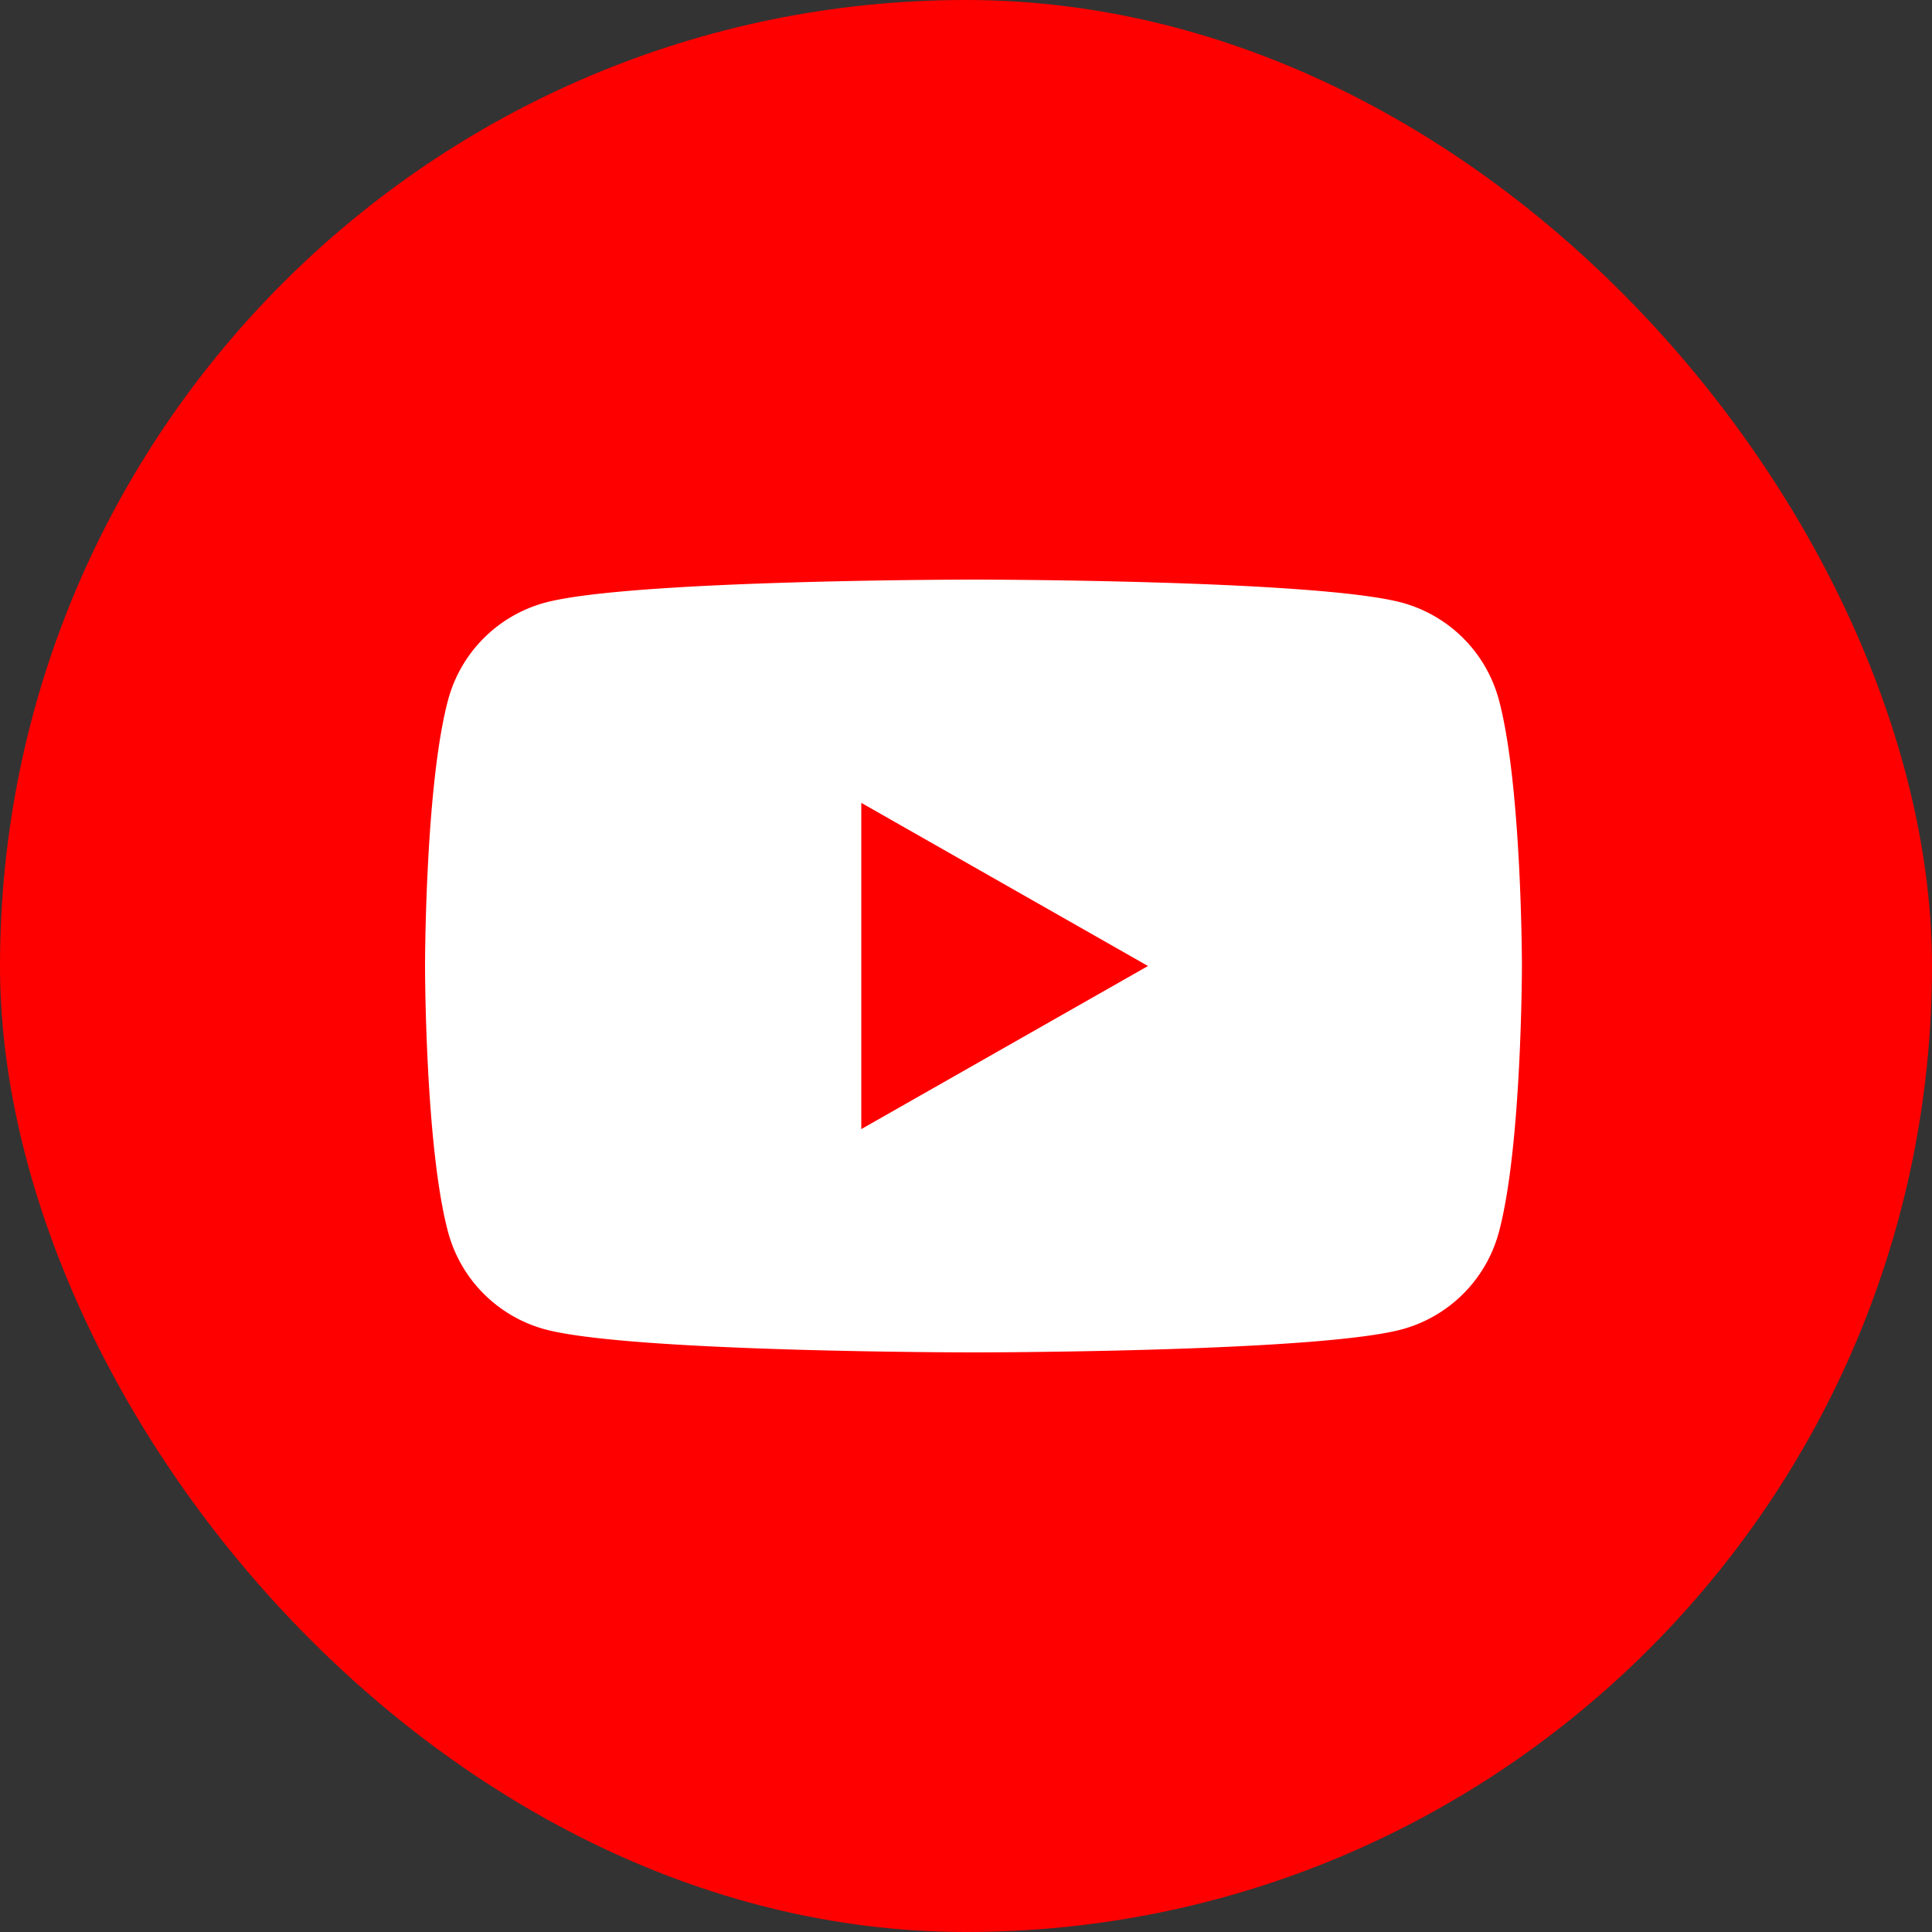 <svg width="50" height="50" fill="none" xmlns="http://www.w3.org/2000/svg"><rect width="100%" height="100%" fill="#333333" stroke="none"/><rect width="50" height="50" rx="25" fill="red"/><g clip-path="url(#clip0)"><path d="M38.794 18.123a3.567 3.567 0 00-2.51-2.526C34.064 15 25.194 15 25.194 15s-8.871 0-11.09.597a3.566 3.566 0 00-2.51 2.526C11 20.352 11 25 11 25s0 4.648.594 6.877a3.568 3.568 0 002.51 2.526c2.219.597 11.09.597 11.09.597s8.87 0 11.09-.597a3.567 3.567 0 002.51-2.526c.593-2.229.593-6.877.593-6.877s0-4.648-.593-6.877zM22.29 29.22v-8.442L29.71 25l-7.42 4.221z" fill="#fff"/></g><defs><clipPath id="clip0"><path fill="#fff" transform="translate(11 15)" d="M0 0h28.387v20H0z"/></clipPath></defs></svg>